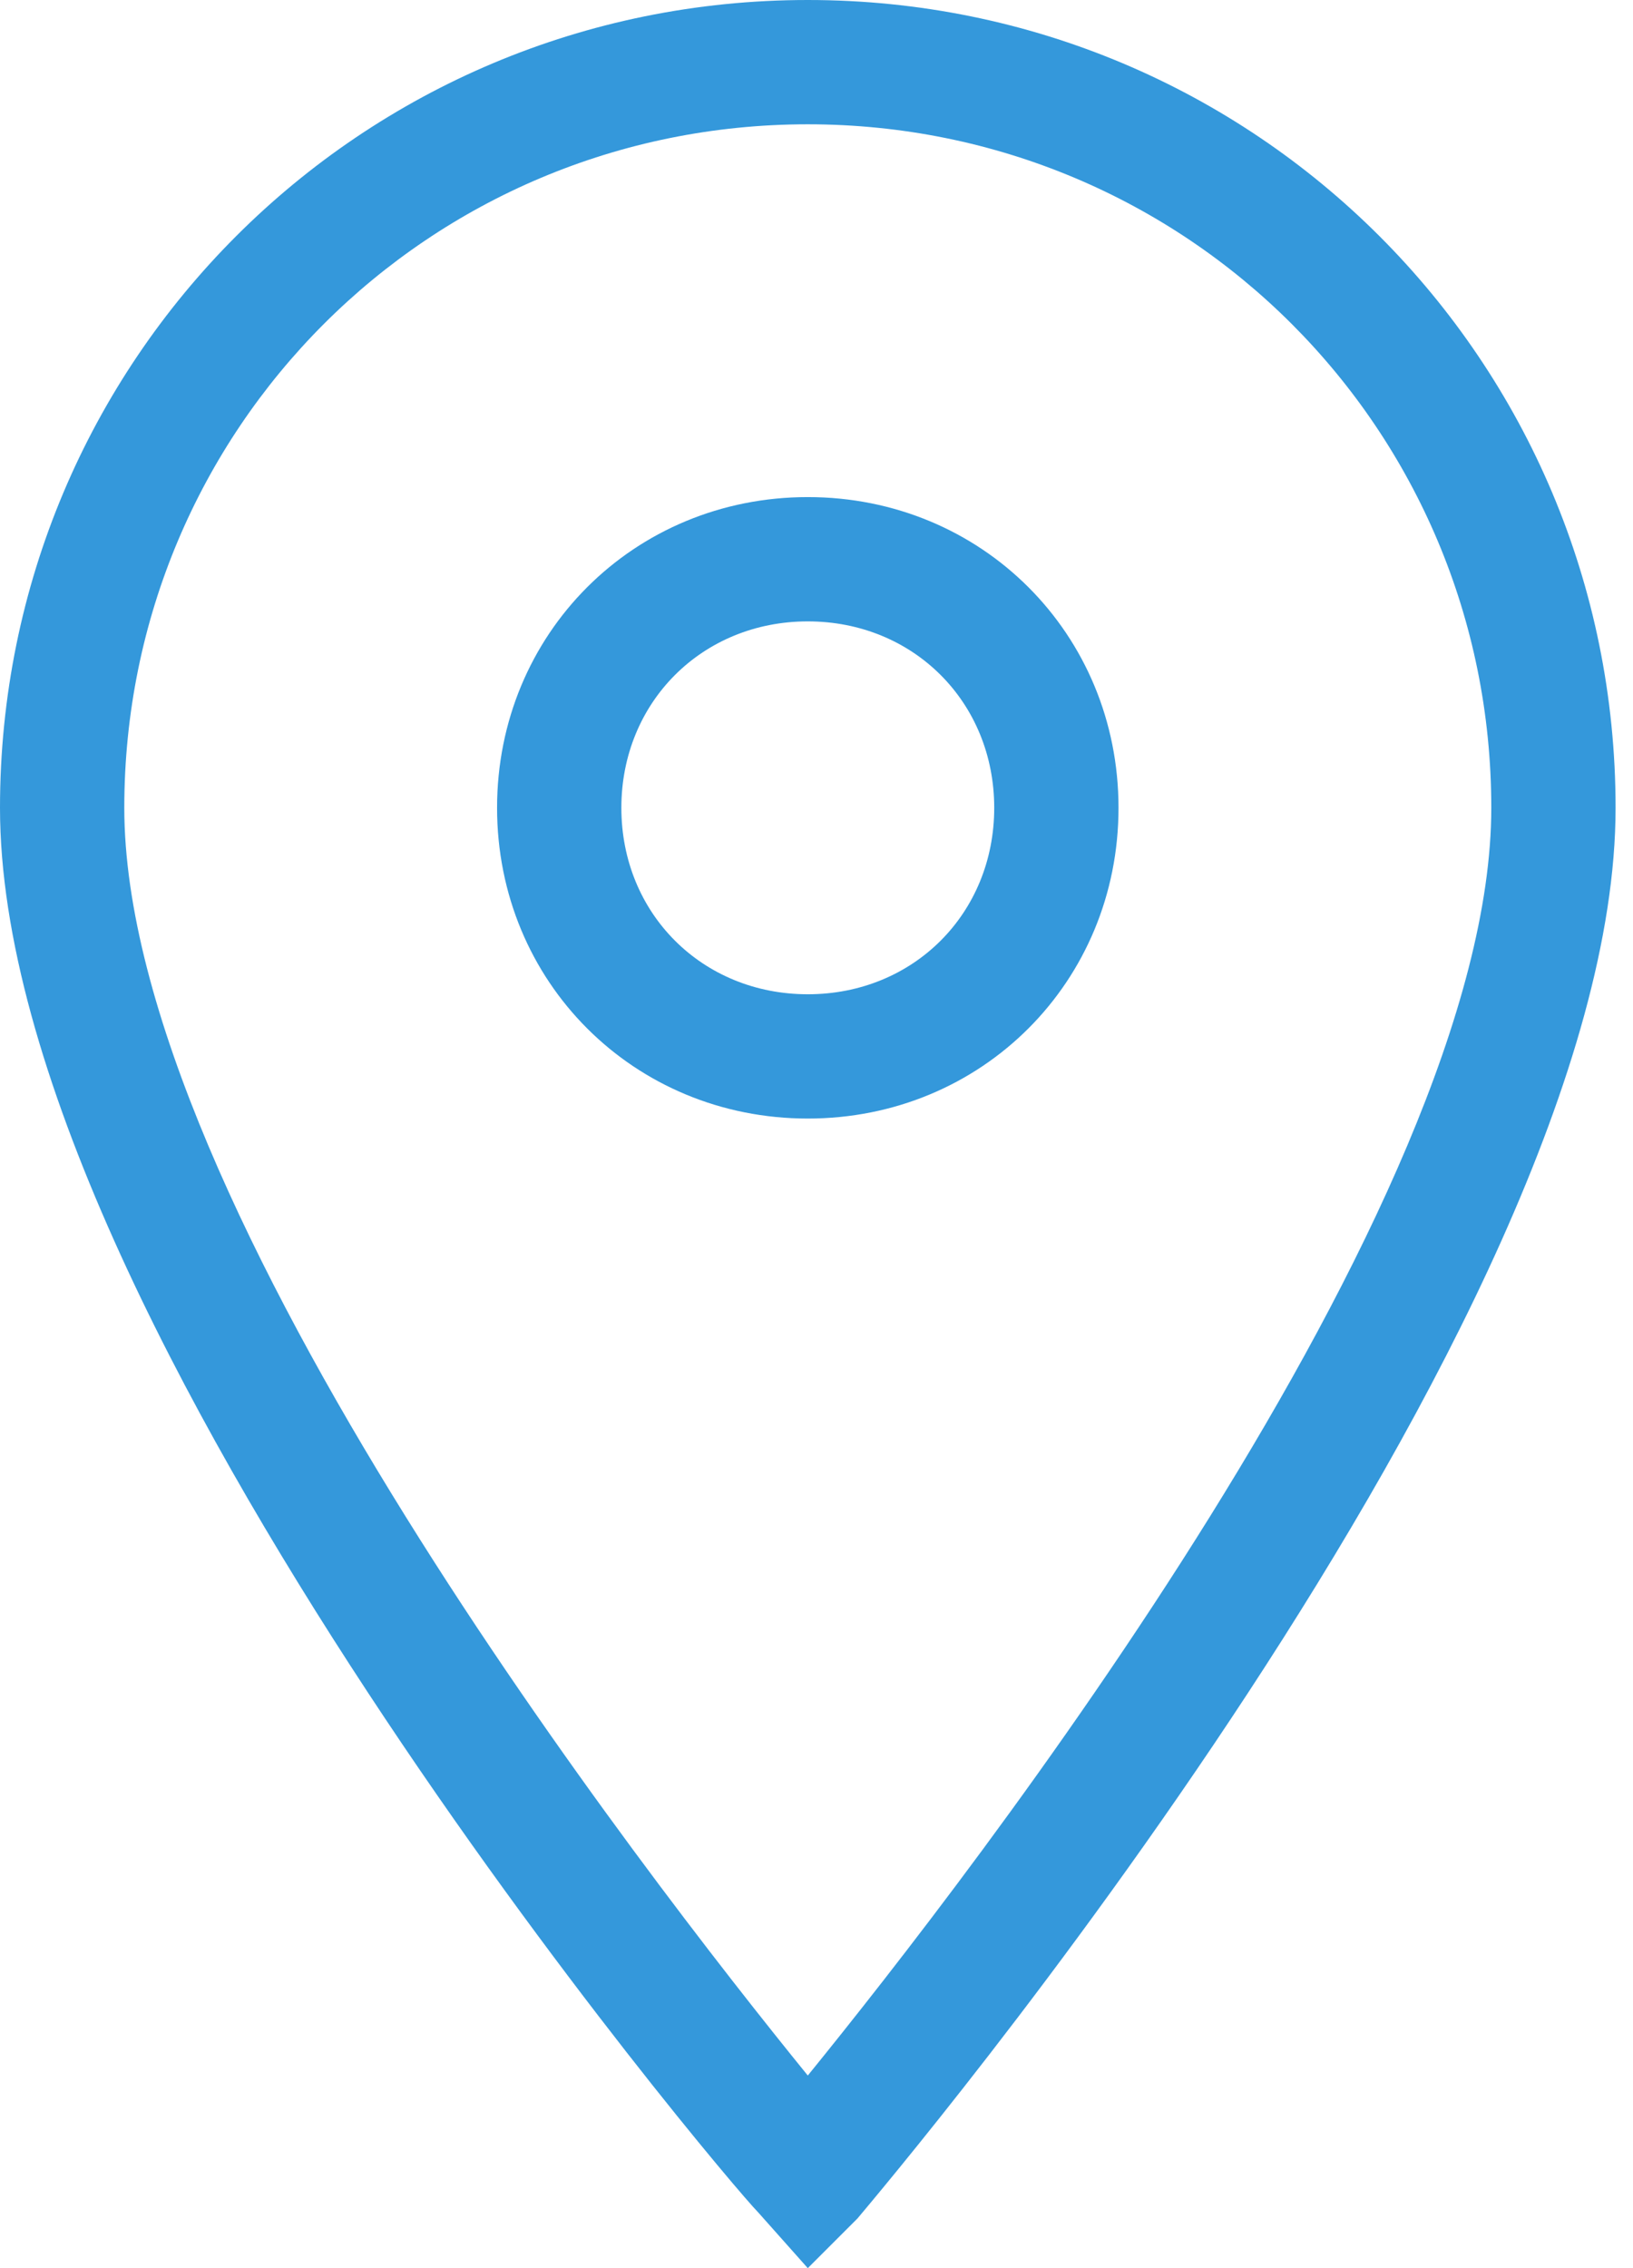 <svg width="18" height="25" viewBox="0 0 18 25" fill="none" xmlns="http://www.w3.org/2000/svg">
<path d="M8.904 25L8.356 24.384C8.014 24.041 0 14.589 0 8.904C0 3.973 3.973 0 8.904 0C13.836 0 17.808 3.973 17.808 8.904C17.808 14.589 9.795 24.041 9.452 24.452L8.904 25ZM8.904 1.37C4.726 1.37 1.37 4.726 1.37 8.904C1.37 13.288 7.123 20.685 8.904 22.877C10.685 20.685 16.438 13.288 16.438 8.904C16.438 4.726 13.082 1.37 8.904 1.37Z" fill="#3498DB"/>
<path d="M8.904 12.329C6.986 12.329 5.479 10.822 5.479 8.904C5.479 6.986 6.986 5.479 8.904 5.479C10.822 5.479 12.329 6.986 12.329 8.904C12.329 10.822 10.822 12.329 8.904 12.329ZM8.904 6.849C7.74 6.849 6.849 7.74 6.849 8.904C6.849 10.069 7.74 10.959 8.904 10.959C10.069 10.959 10.959 10.069 10.959 8.904C10.959 7.74 10.069 6.849 8.904 6.849Z" fill="#3498DB"/>
</svg>

